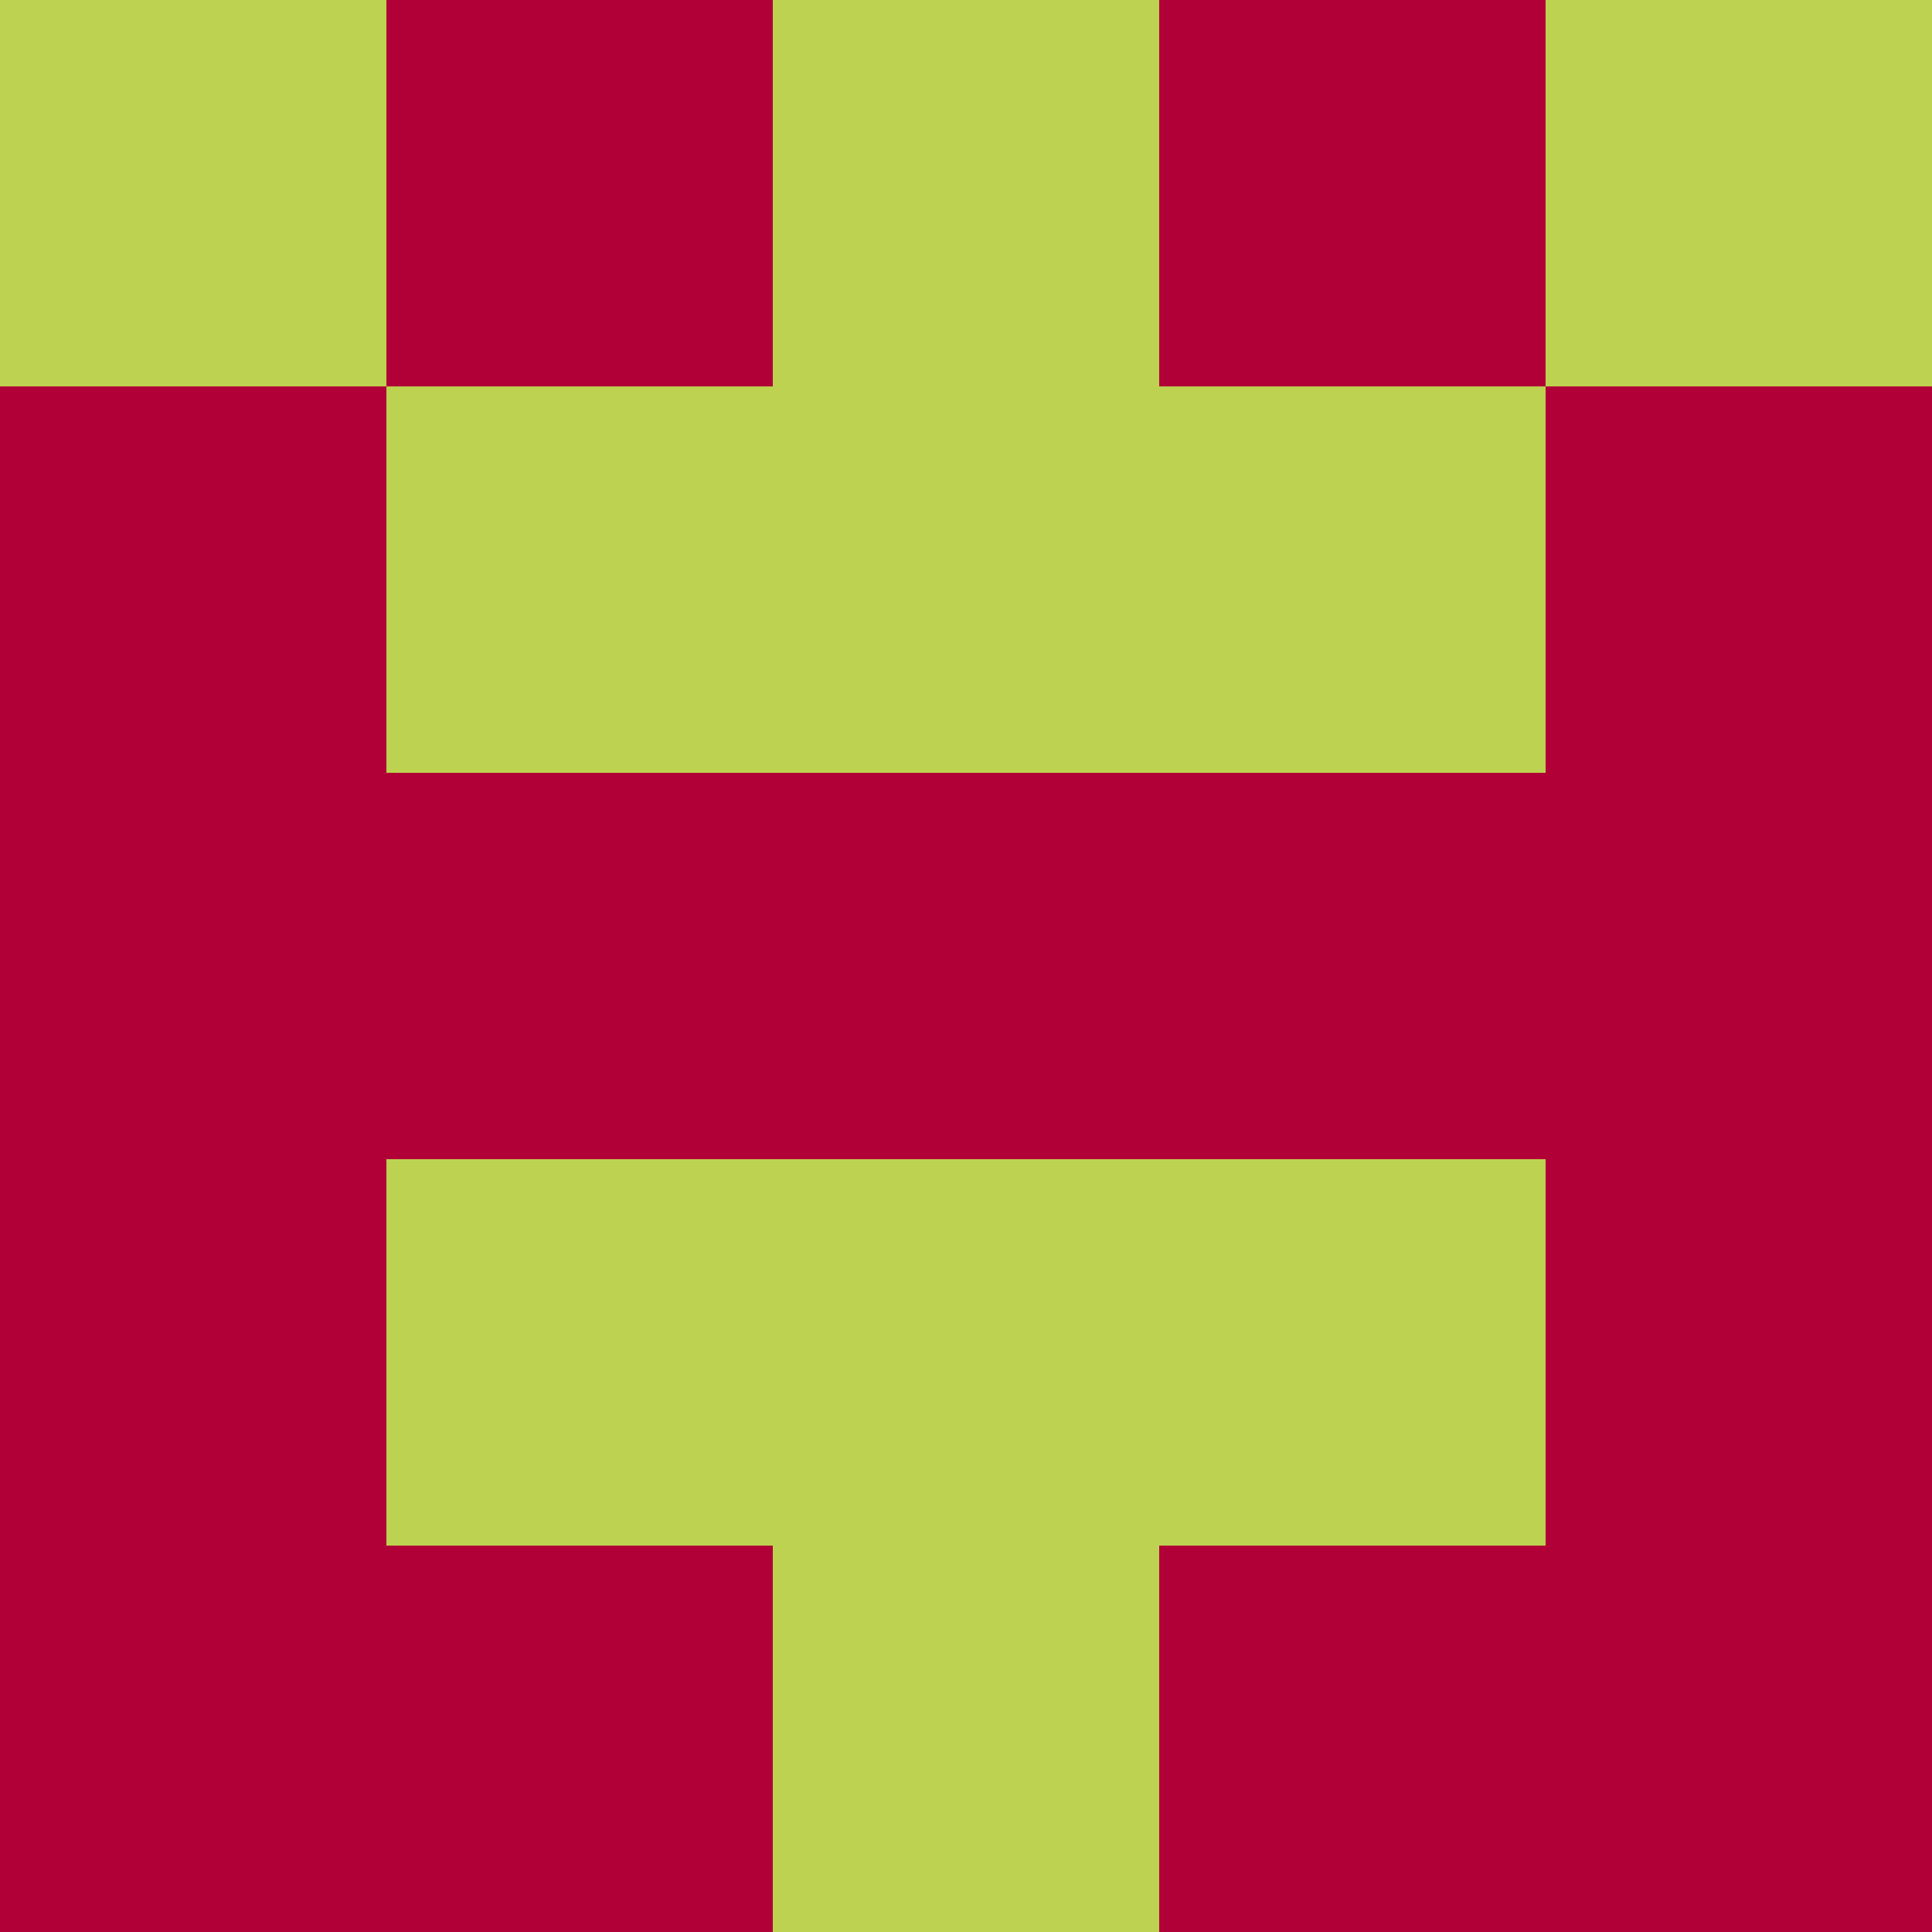 <?xml version="1.0" encoding="utf-8"?>
<!DOCTYPE svg PUBLIC "-//W3C//DTD SVG 20010904//EN"
        "http://www.w3.org/TR/2001/REC-SVG-20010904/DTD/svg10.dtd">

<svg width="400" height="400" viewBox="0 0 5 5"
    xmlns="http://www.w3.org/2000/svg"
    xmlns:xlink="http://www.w3.org/1999/xlink">
            <rect x="0" y="0" width="1" height="1" fill="#BDD250" />
        <rect x="0" y="1" width="1" height="1" fill="#B00037" />
        <rect x="0" y="2" width="1" height="1" fill="#B00037" />
        <rect x="0" y="3" width="1" height="1" fill="#B00037" />
        <rect x="0" y="4" width="1" height="1" fill="#B00037" />
                <rect x="1" y="0" width="1" height="1" fill="#B00037" />
        <rect x="1" y="1" width="1" height="1" fill="#BDD250" />
        <rect x="1" y="2" width="1" height="1" fill="#B00037" />
        <rect x="1" y="3" width="1" height="1" fill="#BDD250" />
        <rect x="1" y="4" width="1" height="1" fill="#B00037" />
                <rect x="2" y="0" width="1" height="1" fill="#BDD250" />
        <rect x="2" y="1" width="1" height="1" fill="#BDD250" />
        <rect x="2" y="2" width="1" height="1" fill="#B00037" />
        <rect x="2" y="3" width="1" height="1" fill="#BDD250" />
        <rect x="2" y="4" width="1" height="1" fill="#BDD250" />
                <rect x="3" y="0" width="1" height="1" fill="#B00037" />
        <rect x="3" y="1" width="1" height="1" fill="#BDD250" />
        <rect x="3" y="2" width="1" height="1" fill="#B00037" />
        <rect x="3" y="3" width="1" height="1" fill="#BDD250" />
        <rect x="3" y="4" width="1" height="1" fill="#B00037" />
                <rect x="4" y="0" width="1" height="1" fill="#BDD250" />
        <rect x="4" y="1" width="1" height="1" fill="#B00037" />
        <rect x="4" y="2" width="1" height="1" fill="#B00037" />
        <rect x="4" y="3" width="1" height="1" fill="#B00037" />
        <rect x="4" y="4" width="1" height="1" fill="#B00037" />
        
</svg>



